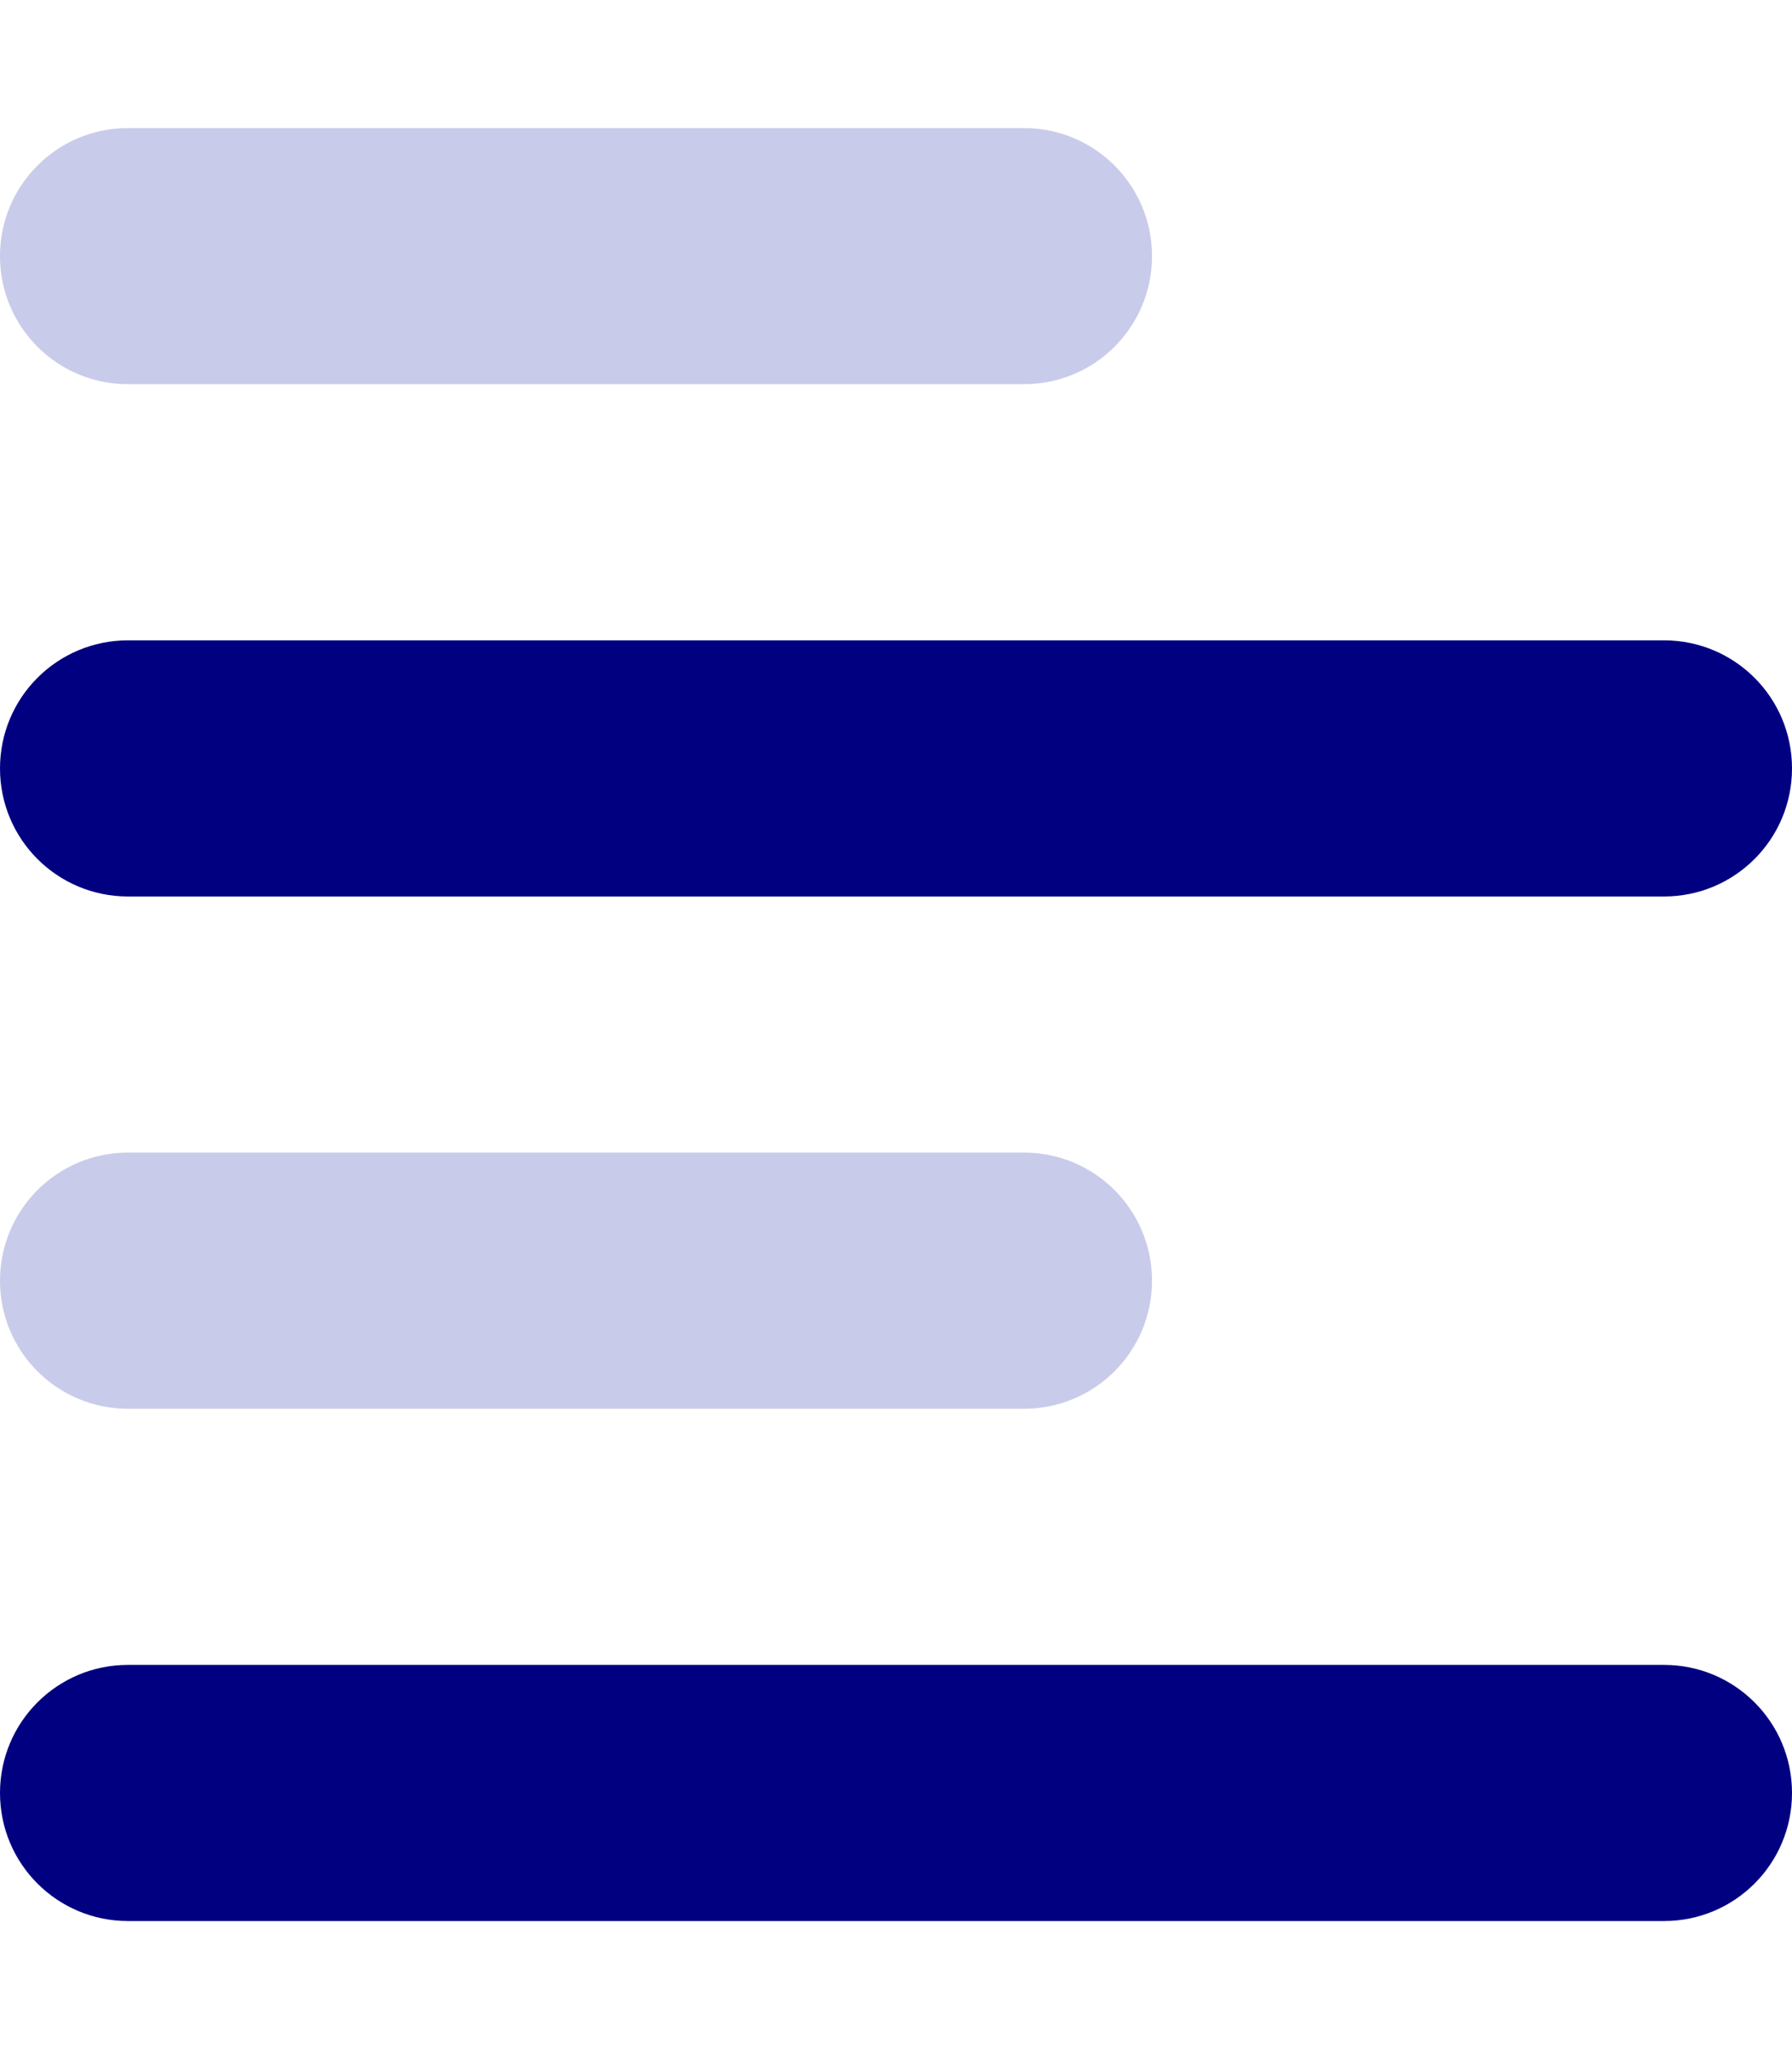 <svg version="1.2" xmlns="http://www.w3.org/2000/svg" viewBox="0 0 448 512" width="448" height="512"><style>.a{fill:#c9cbea}.b{fill:#000080}</style><path class="a" d="m0 64c0 17.7 14.3 32 32 32h224c17.7 0 32-14.3 32-32 0-17.7-14.3-32-32-32h-224c-17.7 0-32 14.3-32 32zm0 256c0 17.7 14.3 32 32 32h224c17.7 0 32-14.3 32-32 0-17.7-14.3-32-32-32h-224c-17.7 0-32 14.3-32 32z"/><path class="b" d="m416 480c17.7 0 32-14.3 32-32 0-17.7-14.3-32-32-32h-384c-17.7 0-32 14.3-32 32 0 17.7 14.3 32 32 32zm0-256c17.7 0 32-14.3 32-32 0-17.7-14.3-32-32-32h-384c-17.7 0-32 14.3-32 32 0 17.7 14.3 32 32 32z"/></svg>